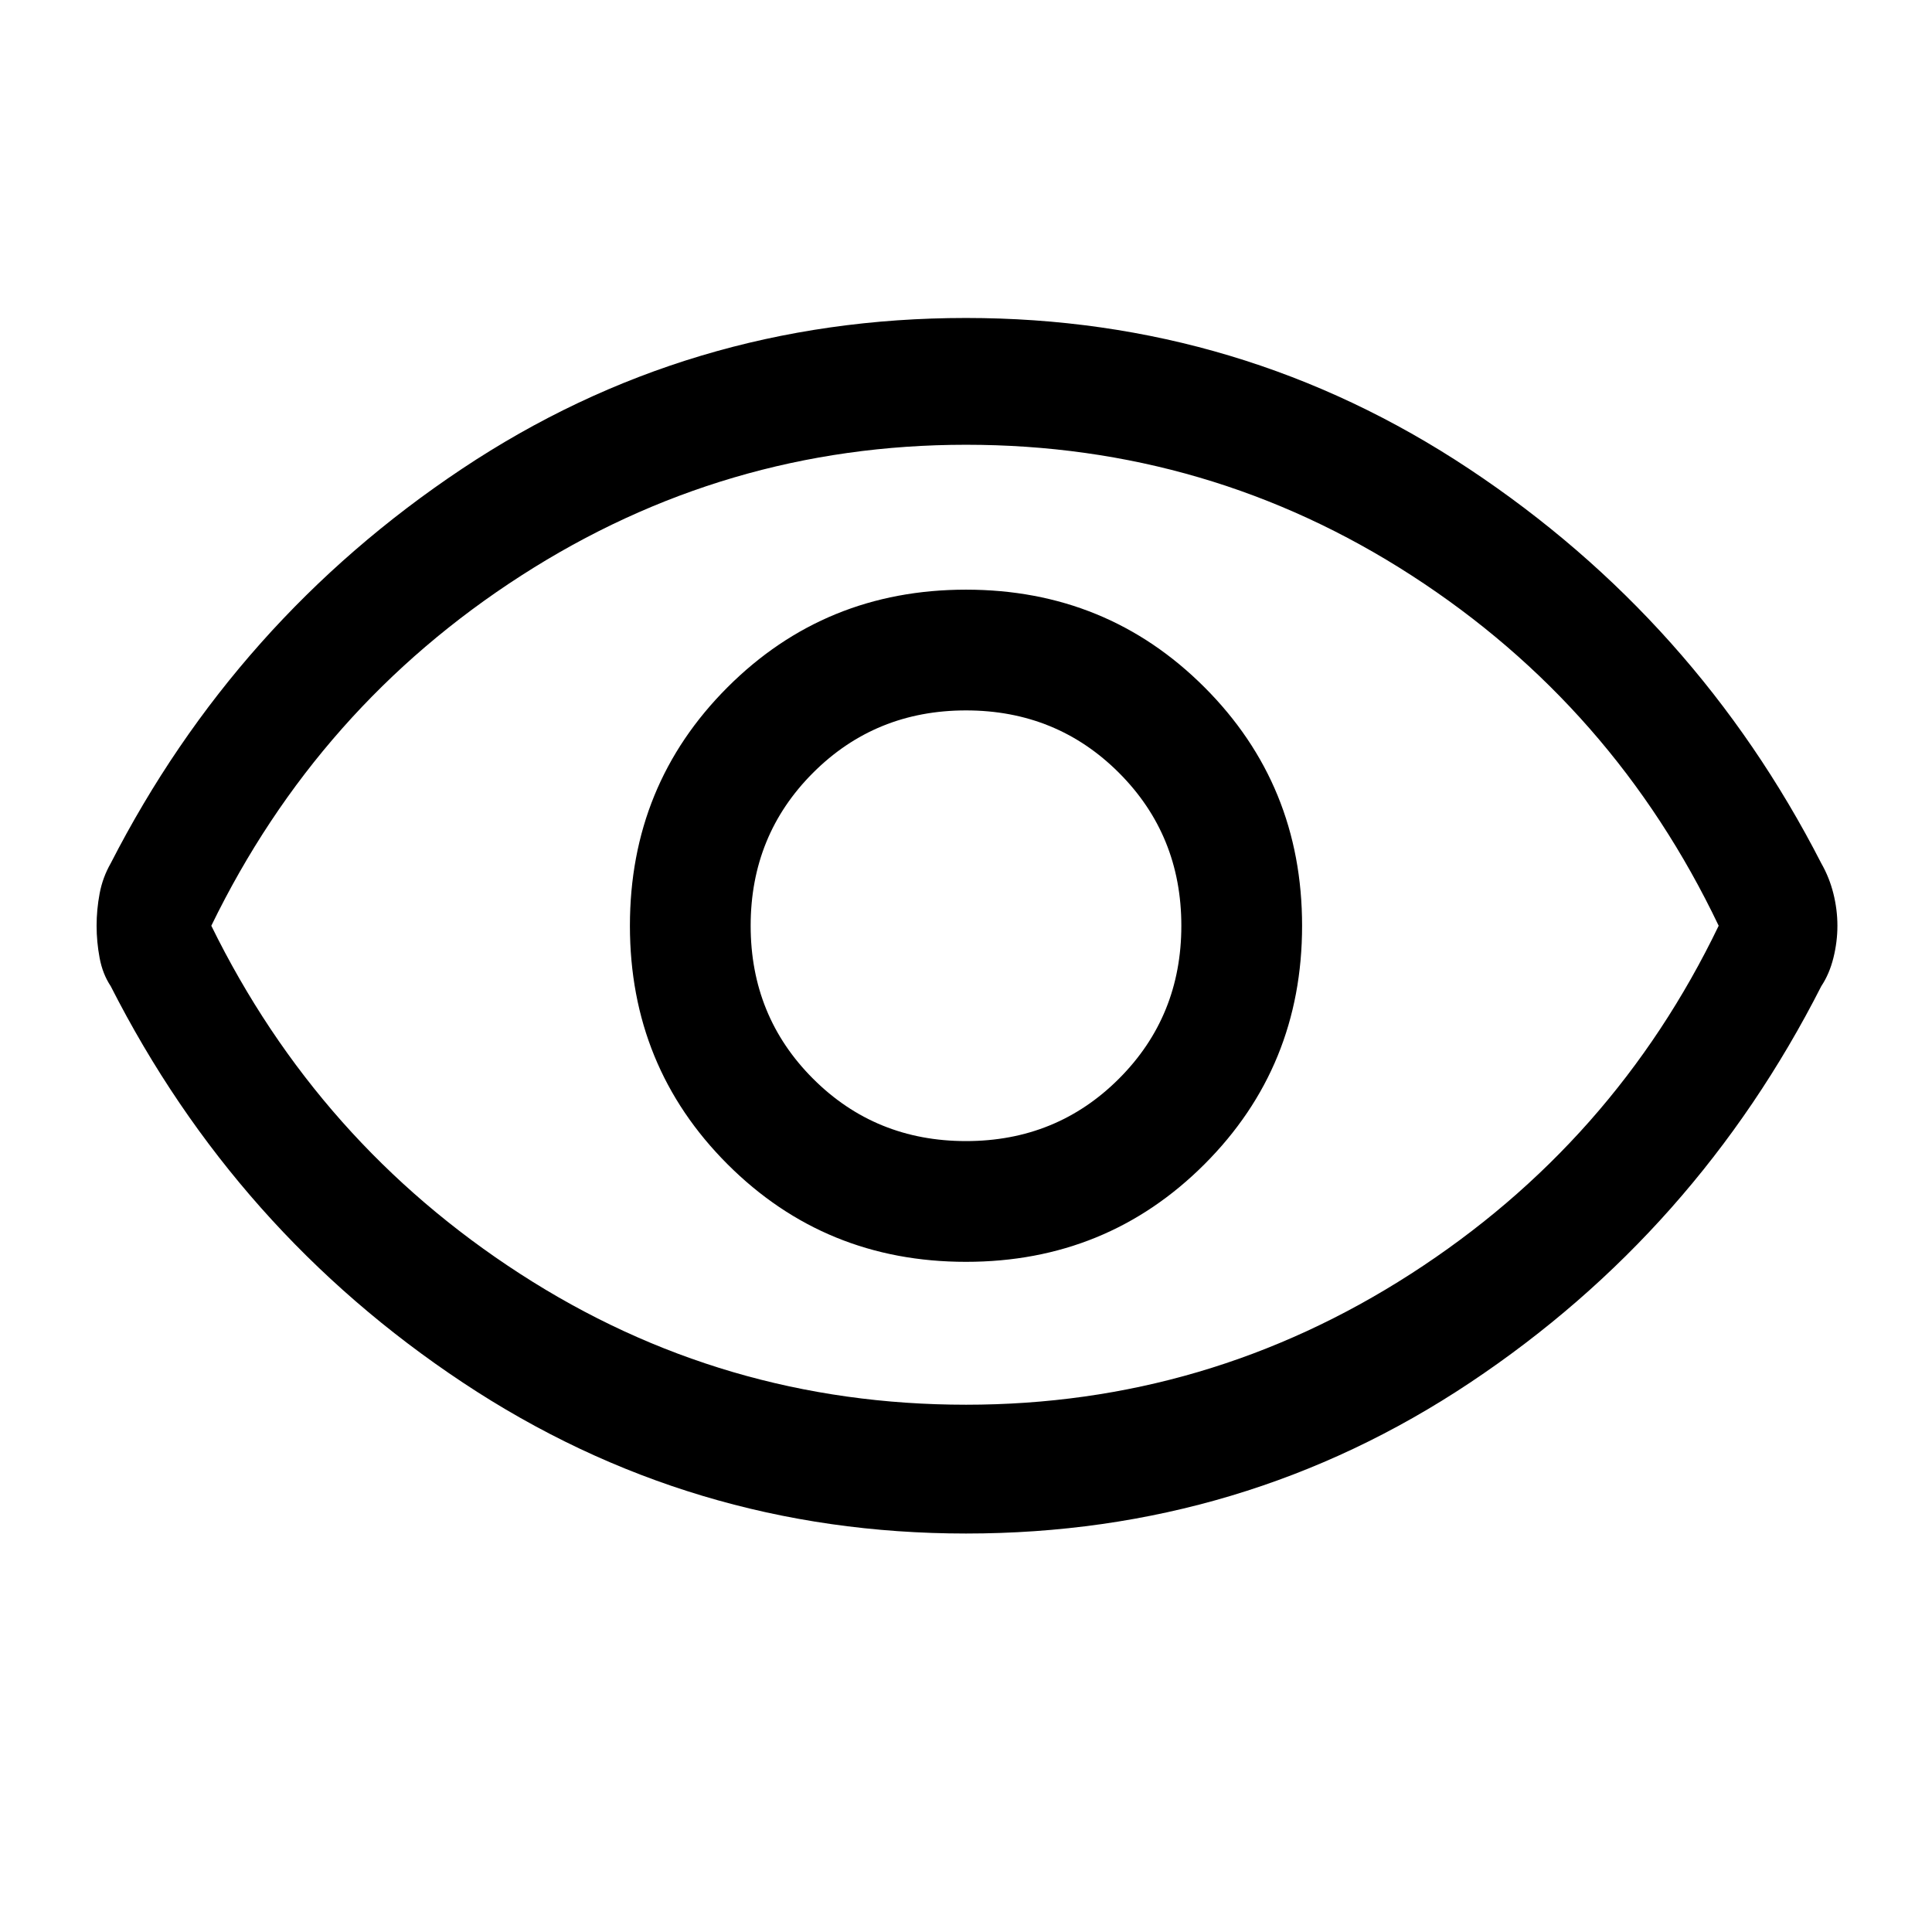 <svg xmlns="http://www.w3.org/2000/svg" height="48" width="48"><path d="M24 31.35q3.5 0 5.925-2.425T32.35 23q0-3.5-2.425-5.925T24 14.65q-3.5 0-5.925 2.425T15.65 23q0 3.5 2.425 5.925T24 31.35Zm0-3q-2.25 0-3.8-1.55-1.55-1.55-1.55-3.8t1.55-3.8q1.55-1.55 3.8-1.55t3.8 1.55q1.55 1.55 1.55 3.8t-1.55 3.8q-1.55 1.55-3.8 1.55Zm0 9.75q-6.85 0-12.5-3.75T2.75 24.5q-.2-.3-.275-.7-.075-.4-.075-.8t.075-.8q.075-.4.275-.75 3.1-6.05 8.725-9.8Q17.1 7.9 24 7.9q6.85 0 12.5 3.75t8.75 9.8q.2.35.3.75.1.4.1.8t-.1.8q-.1.4-.3.7-3.1 6.1-8.725 9.85T24 38.1ZM24 23Zm0 11.9q6 0 11.05-3.25Q40.1 28.4 42.7 23q-2.6-5.45-7.625-8.7Q30.05 11.05 24 11.05q-6 0-11.05 3.25-5.05 3.25-7.7 8.7 2.65 5.4 7.675 8.65T24 34.9Z"/></svg>
